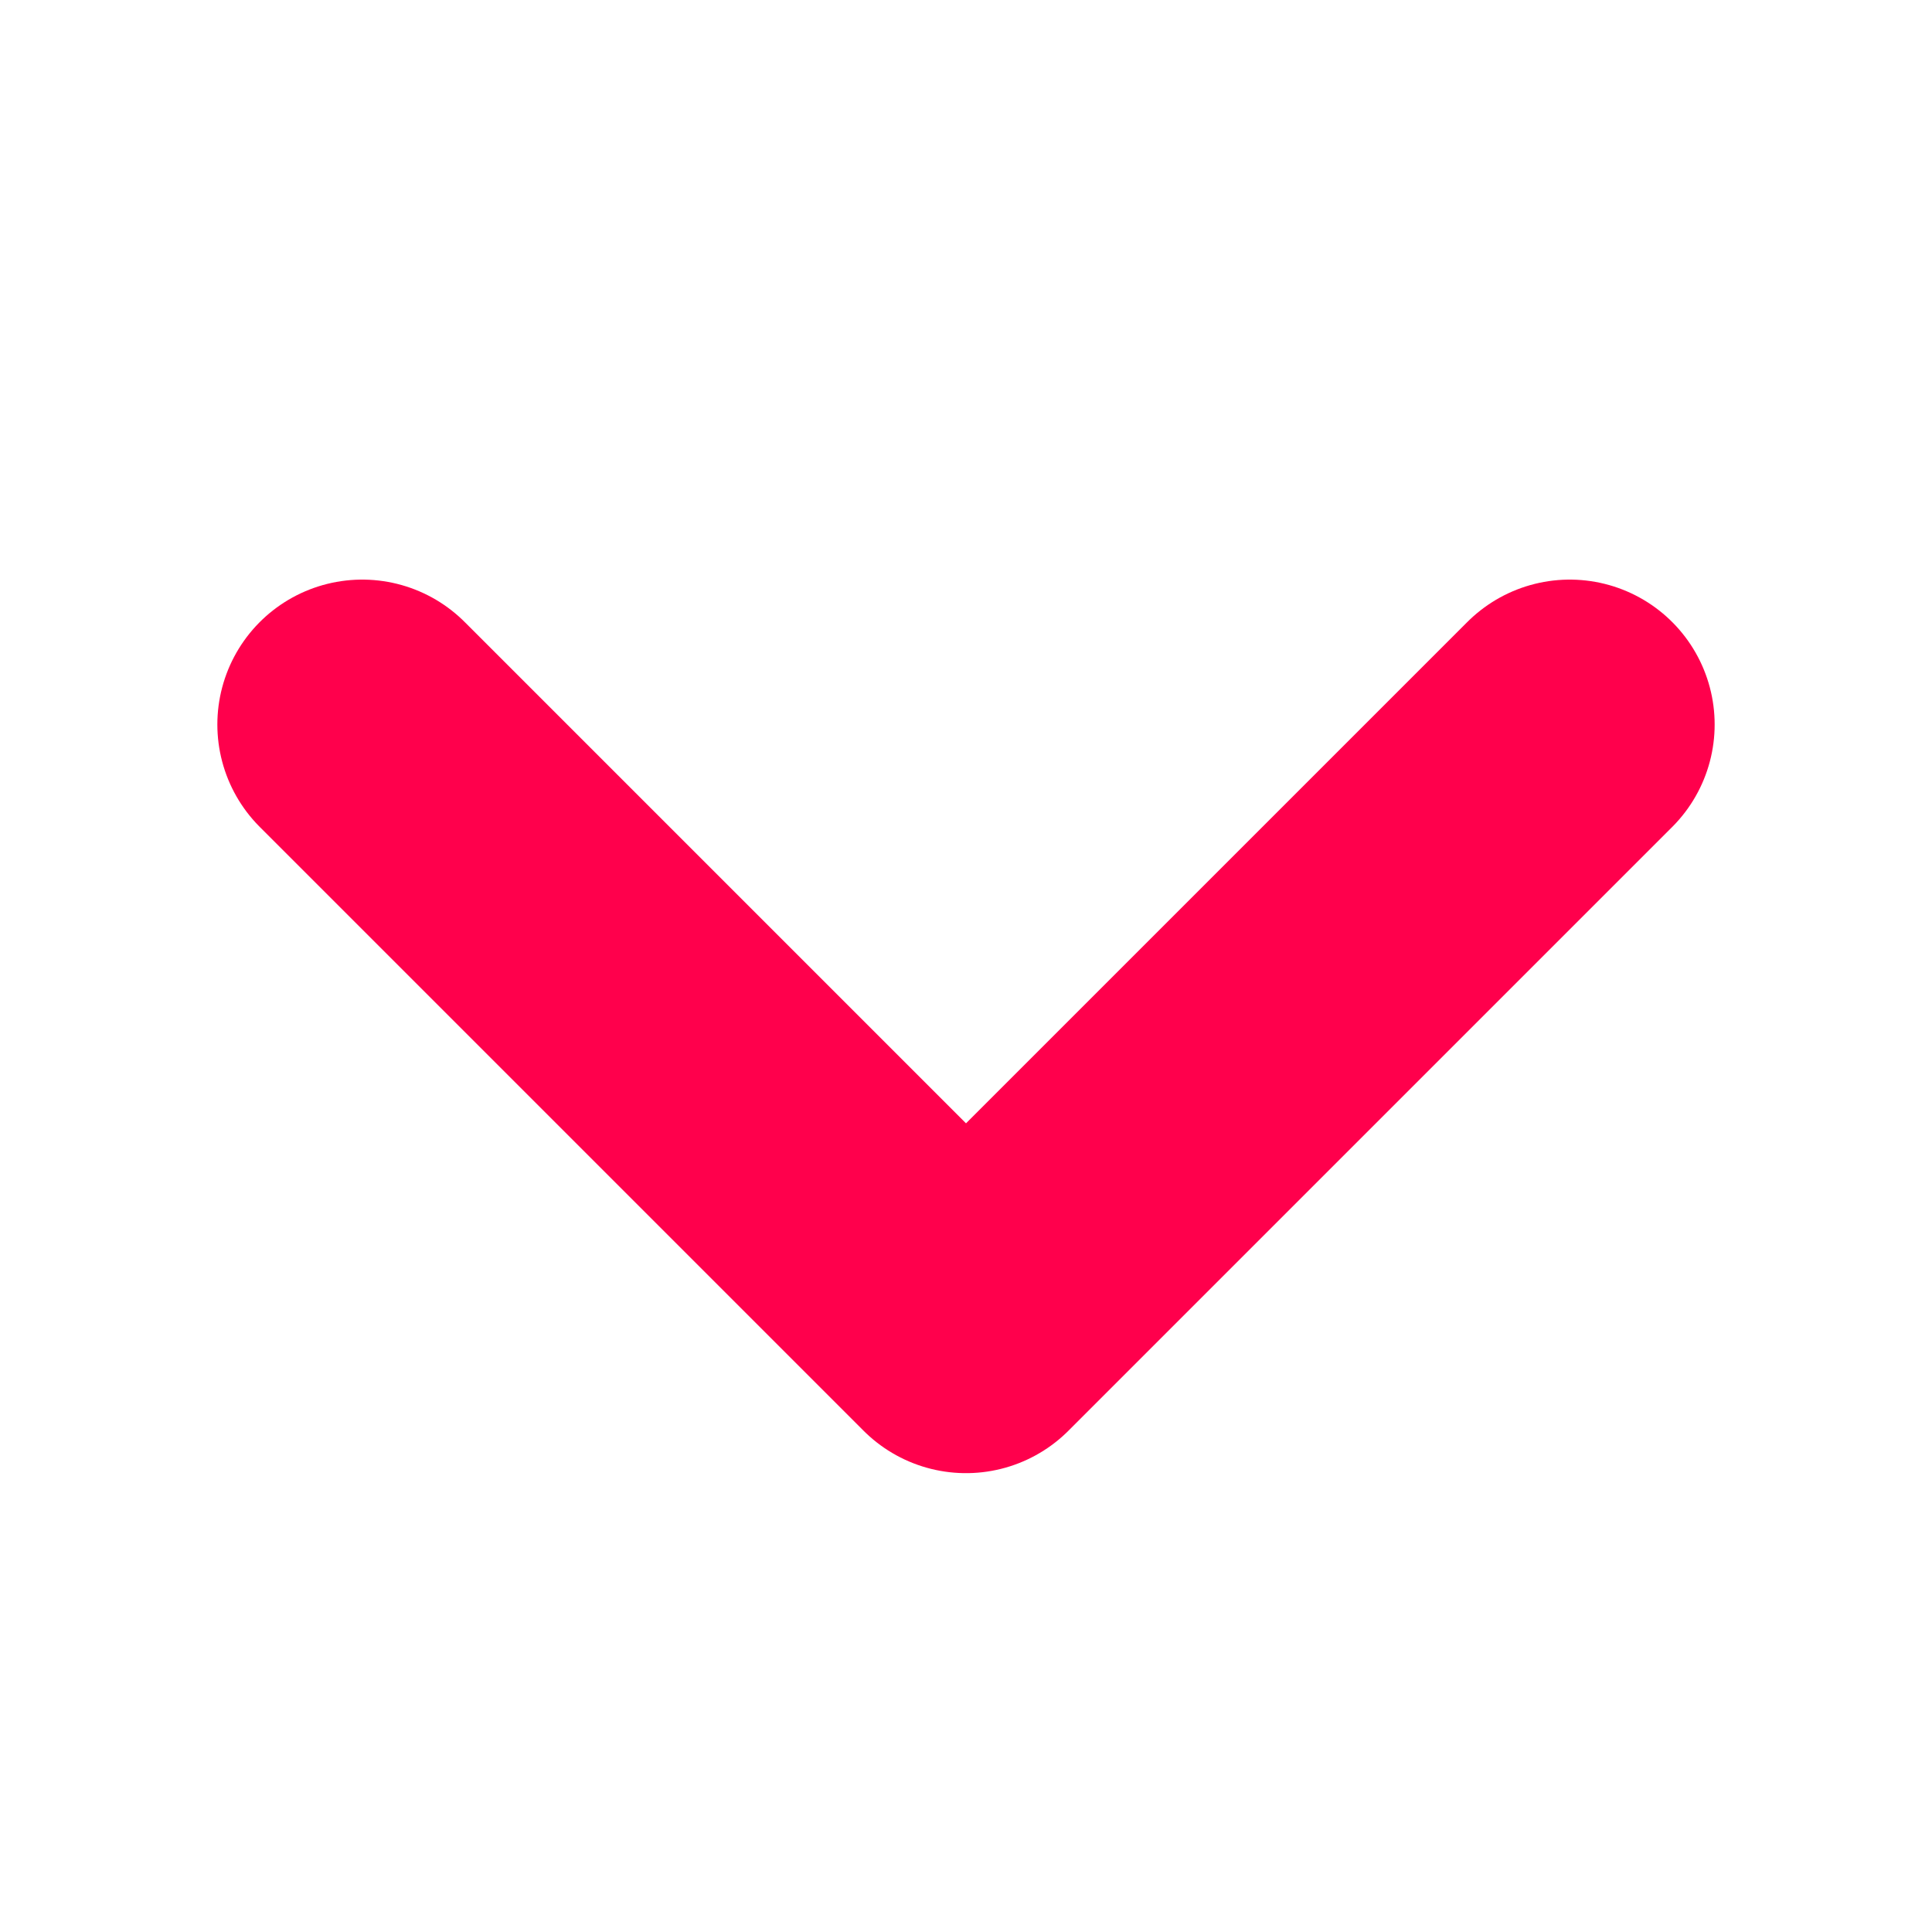 <svg width="8" height="8" viewBox="0 0 8 8" fill="none" xmlns="http://www.w3.org/2000/svg">
<path d="M6.5 3L4 5.5L1.5 3" stroke="#FF004C" stroke-width="1.2" stroke-linecap="round" stroke-linejoin="round"/>
</svg>
